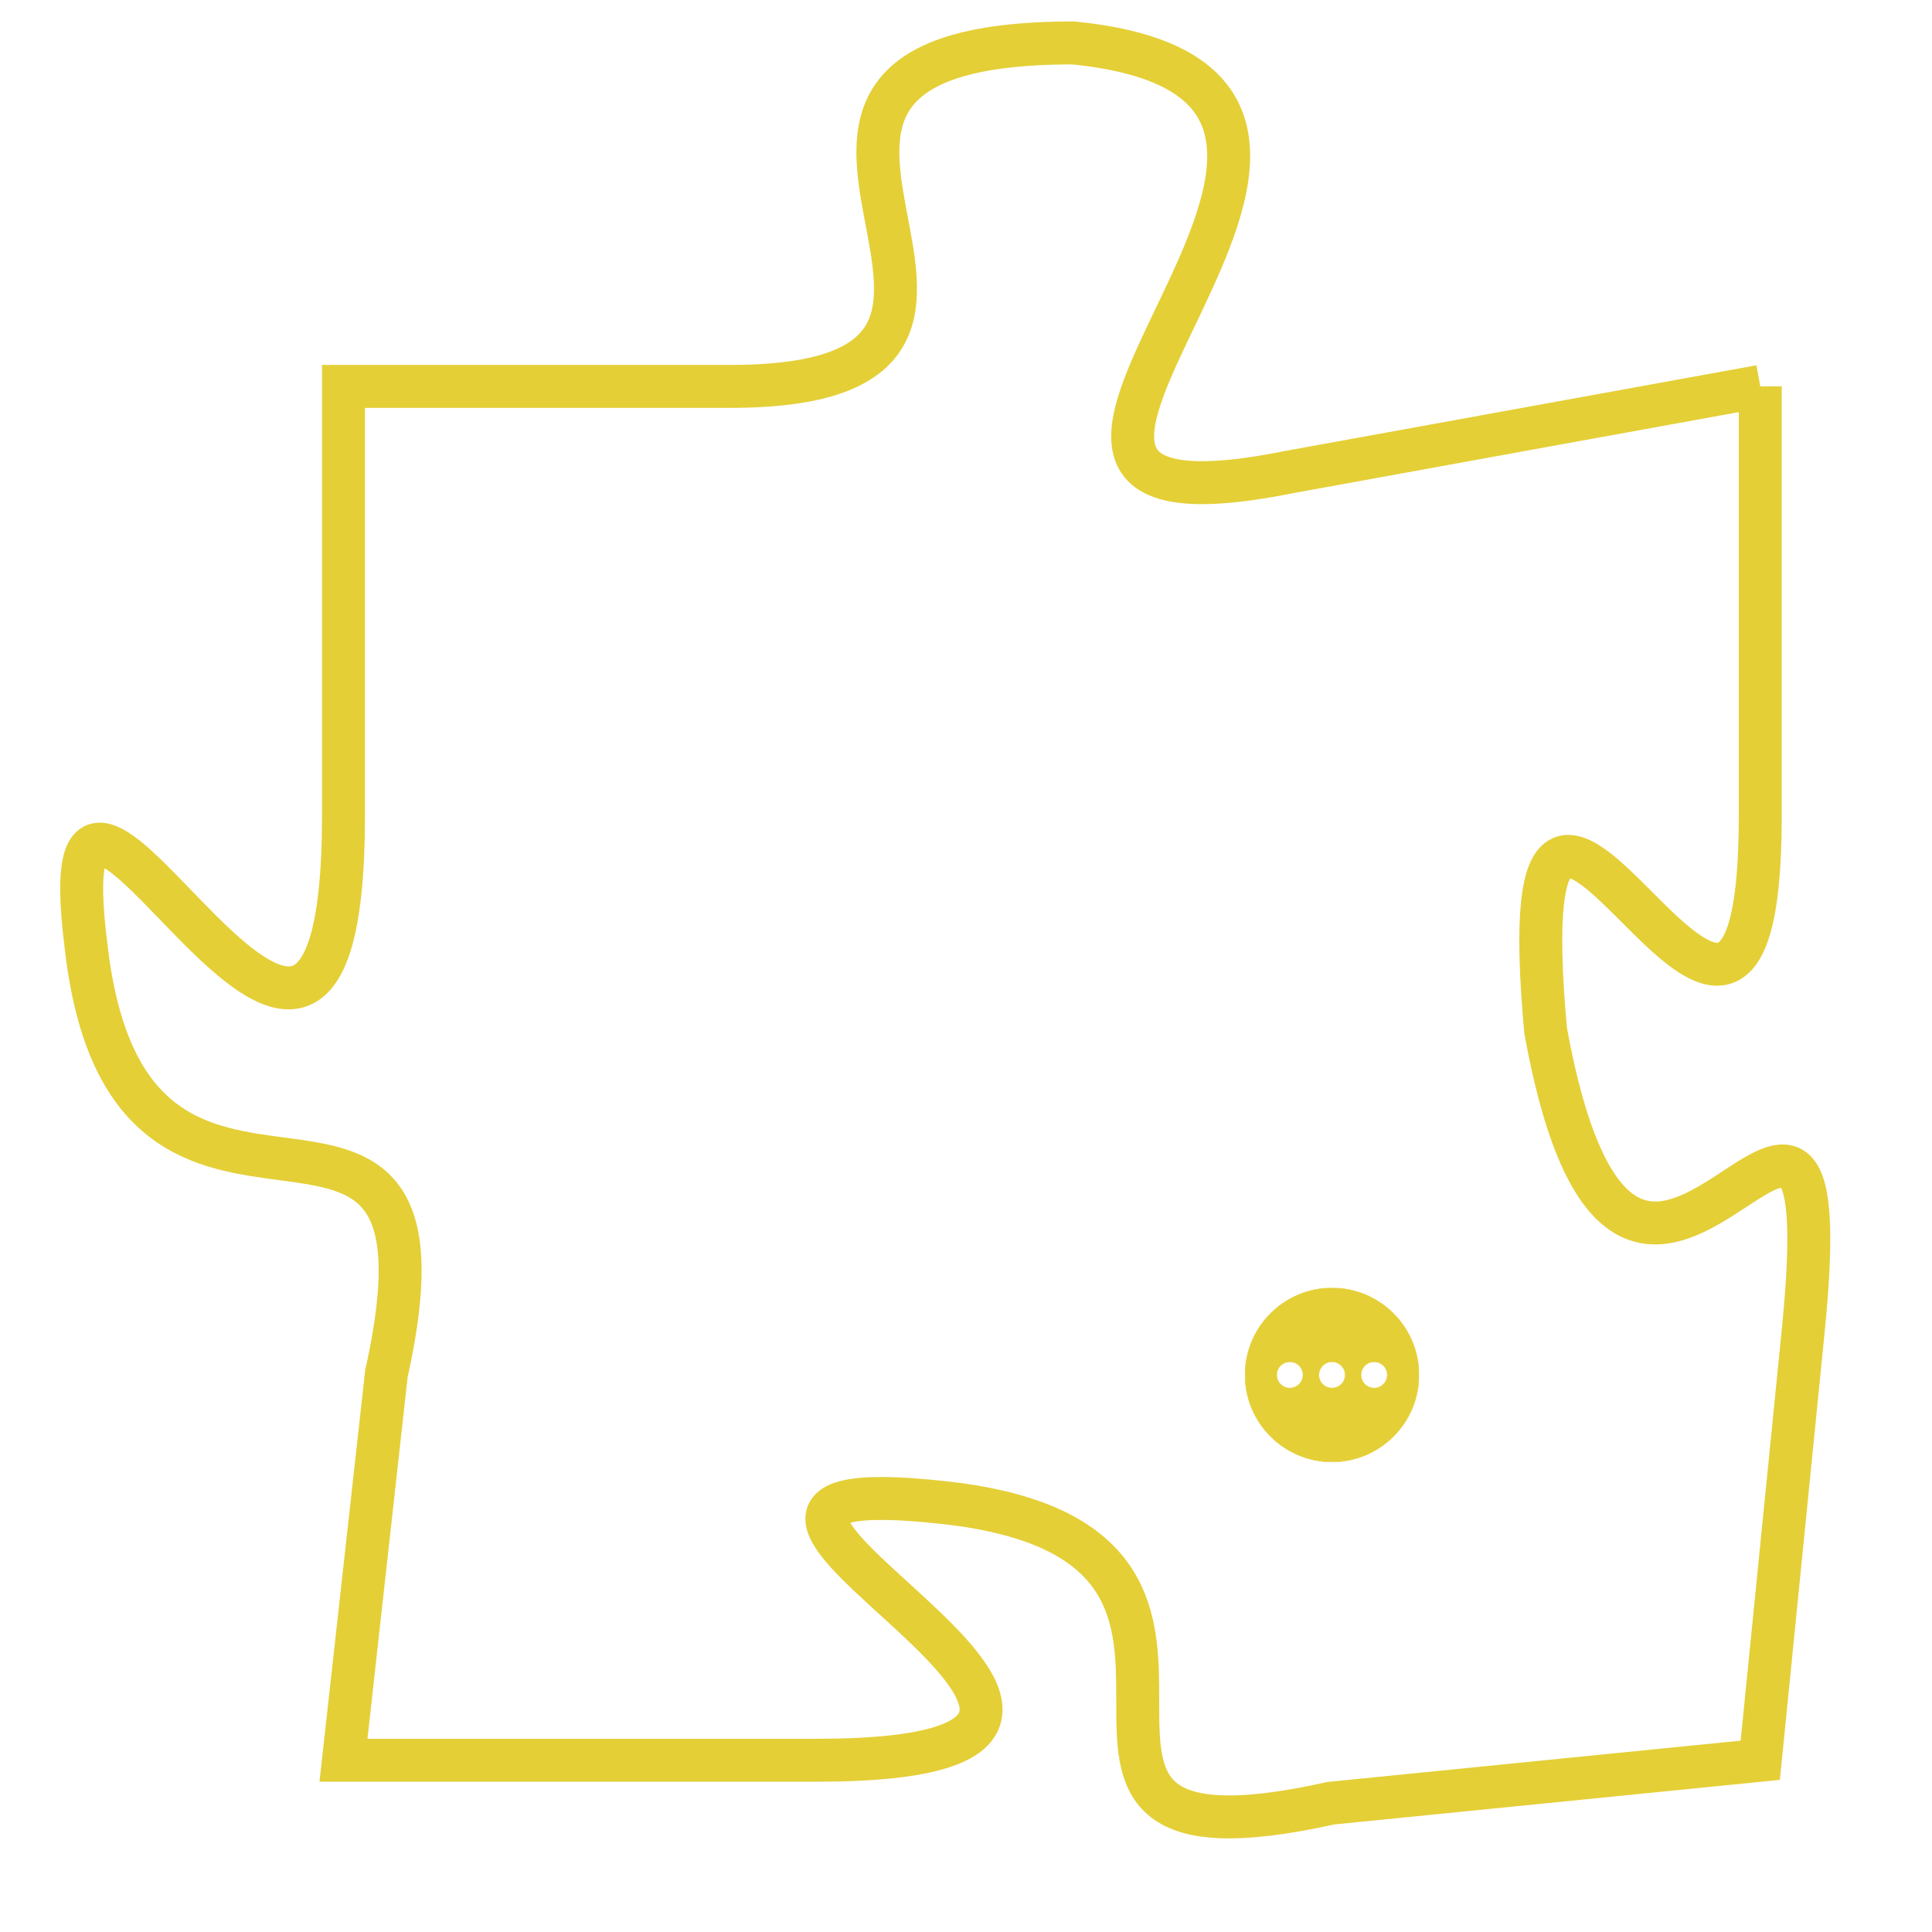 <svg version="1.1" xmlns="http://www.w3.org/2000/svg" xmlns:xlink="http://www.w3.org/1999/xlink" fill="transparent" x="0" y="0" width="350" height="350" preserveAspectRatio="xMinYMin slice"><style type="text/css">.links{fill:transparent;stroke: #E4CF37;}.links:hover{fill:#63D272; opacity:0.4;}</style><defs><g id="allt"><path id="t8951" d="M3696,2176 L3685,2178 C3675,2180 3690,2169 3680,2168 C3670,2168 3681,2176 3672,2176 L3663,2176 3663,2176 L3663,2186 C3663,2197 3656,2181 3657,2189 C3658,2198 3666,2190 3664,2199 L3663,2208 3663,2208 L3674,2208 C3685,2208 3668,2201 3677,2202 C3686,2203 3677,2211 3686,2209 L3696,2208 3696,2208 L3697,2198 C3698,2188 3693,2202 3691,2191 C3690,2180 3696,2196 3696,2186 L3696,2176"/></g><clipPath id="c" clipRule="evenodd" fill="transparent"><use href="#t8951"/></clipPath></defs><svg viewBox="3655 2167 44 45" preserveAspectRatio="xMinYMin meet"><svg width="4380" height="2430"><g><image crossorigin="anonymous" x="0" y="0" href="https://nftpuzzle.license-token.com/assets/completepuzzle.svg" width="100%" height="100%" /><g class="links"><use href="#t8951"/></g></g></svg><svg x="3684" y="2197" height="9%" width="9%" viewBox="0 0 330 330"><g><a xlink:href="https://nftpuzzle.license-token.com/" class="links"><title>See the most innovative NFT based token software licensing project</title><path fill="#E4CF37" id="more" d="M165,0C74.019,0,0,74.019,0,165s74.019,165,165,165s165-74.019,165-165S255.981,0,165,0z M85,190 c-13.785,0-25-11.215-25-25s11.215-25,25-25s25,11.215,25,25S98.785,190,85,190z M165,190c-13.785,0-25-11.215-25-25 s11.215-25,25-25s25,11.215,25,25S178.785,190,165,190z M245,190c-13.785,0-25-11.215-25-25s11.215-25,25-25 c13.785,0,25,11.215,25,25S258.785,190,245,190z"></path></a></g></svg></svg></svg>